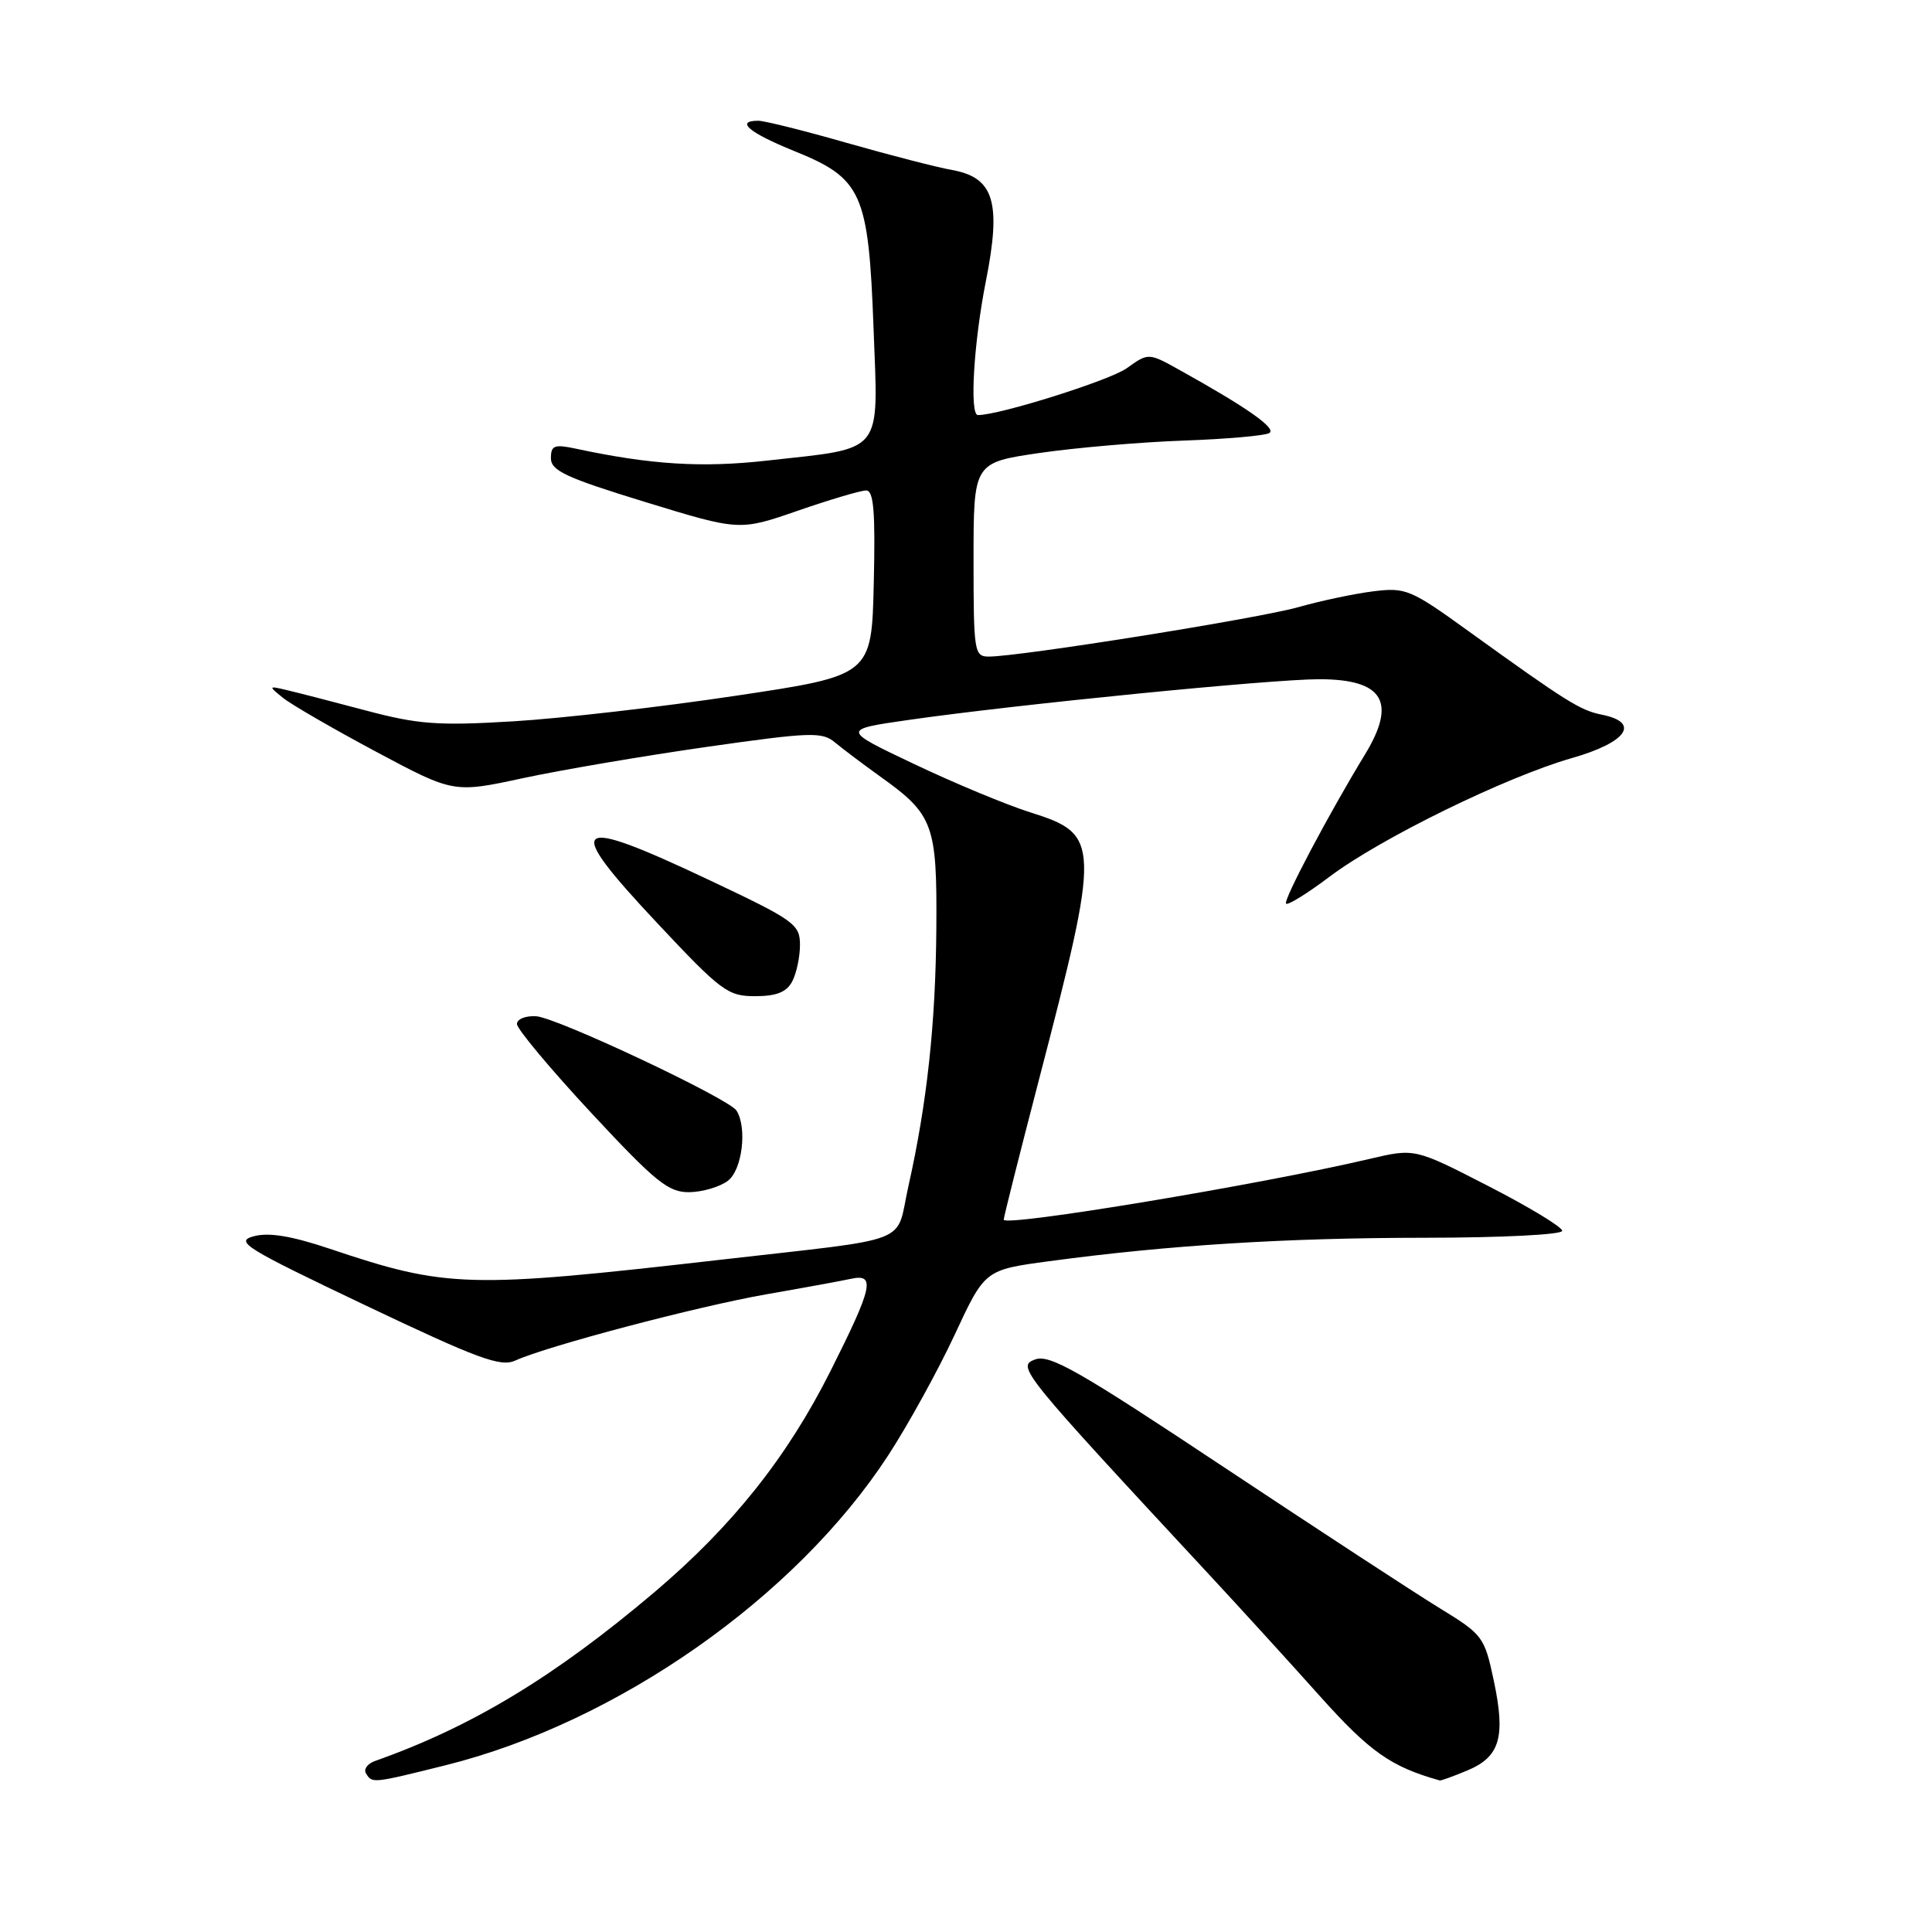 <?xml version="1.0" encoding="UTF-8" standalone="no"?>
<!DOCTYPE svg PUBLIC "-//W3C//DTD SVG 1.1//EN" "http://www.w3.org/Graphics/SVG/1.1/DTD/svg11.dtd" >
<svg xmlns="http://www.w3.org/2000/svg" xmlns:xlink="http://www.w3.org/1999/xlink" version="1.1" viewBox="0 0 256 256">
 <g >
 <path fill="currentColor"
d=" M 59.06 233.90 C 81.79 228.23 105.47 211.64 117.72 192.80 C 120.35 188.76 124.30 181.58 126.50 176.86 C 130.50 168.26 130.50 168.26 139.00 167.12 C 154.76 164.99 170.41 164.02 188.75 164.01 C 199.00 164.00 207.00 163.60 207.00 163.09 C 207.00 162.59 202.61 159.93 197.23 157.17 C 187.47 152.15 187.47 152.15 181.48 153.56 C 167.03 156.96 133.00 162.61 133.00 161.61 C 133.00 161.27 135.08 153.01 137.62 143.25 C 145.86 111.57 145.83 110.57 136.48 107.63 C 133.33 106.63 126.42 103.76 121.13 101.24 C 111.50 96.67 111.50 96.67 120.50 95.38 C 134.76 93.34 168.43 90.00 174.80 90.00 C 183.30 90.00 185.12 93.01 180.85 100.00 C 176.13 107.74 169.99 119.33 170.41 119.74 C 170.65 119.98 173.24 118.38 176.17 116.17 C 182.93 111.08 199.54 102.95 208.28 100.45 C 215.59 98.36 217.41 95.73 212.25 94.70 C 209.37 94.12 207.57 92.99 194.50 83.57 C 186.94 78.11 186.25 77.82 182.00 78.35 C 179.53 78.65 175.04 79.60 172.04 80.45 C 166.74 81.95 135.13 87.00 131.03 87.00 C 129.09 87.00 129.00 86.40 129.00 74.15 C 129.00 61.30 129.00 61.30 137.75 60.02 C 142.56 59.32 151.15 58.58 156.83 58.38 C 162.51 58.18 167.62 57.73 168.19 57.38 C 169.19 56.77 165.26 54.01 156.34 49.05 C 152.18 46.73 152.18 46.73 149.29 48.80 C 147.02 50.41 132.45 55.00 129.58 55.00 C 128.45 55.00 129.02 45.40 130.63 37.28 C 132.71 26.80 131.72 23.53 126.17 22.53 C 124.15 22.17 117.88 20.55 112.23 18.94 C 106.58 17.32 101.29 16.00 100.48 16.00 C 97.37 16.00 99.26 17.59 105.21 20.00 C 114.24 23.65 115.08 25.51 115.75 43.49 C 116.38 60.39 117.27 59.29 101.66 61.03 C 93.00 62.00 86.24 61.58 76.25 59.44 C 73.45 58.85 73.00 59.02 73.00 60.72 C 73.00 62.37 75.03 63.31 85.50 66.52 C 97.99 70.35 97.99 70.35 105.75 67.66 C 110.01 66.19 114.08 64.98 114.78 64.99 C 115.77 65.00 116.00 67.82 115.78 77.25 C 115.50 89.50 115.50 89.50 97.50 92.19 C 87.60 93.68 74.33 95.20 68.00 95.58 C 58.03 96.18 55.44 95.99 48.50 94.15 C 44.10 92.98 39.38 91.76 38.00 91.44 C 35.56 90.86 35.54 90.89 37.50 92.47 C 38.60 93.36 44.13 96.56 49.80 99.59 C 60.10 105.09 60.10 105.09 69.30 103.11 C 74.36 102.02 85.31 100.16 93.63 98.97 C 107.38 97.01 108.93 96.95 110.63 98.37 C 111.66 99.23 114.40 101.29 116.71 102.95 C 123.68 107.93 124.17 109.28 124.07 122.94 C 123.98 135.68 122.84 146.15 120.36 157.22 C 118.61 165.04 121.41 163.95 95.50 166.92 C 61.98 170.76 59.21 170.68 43.70 165.47 C 38.63 163.77 35.63 163.27 33.63 163.81 C 31.05 164.50 32.45 165.36 48.39 172.95 C 63.36 180.07 66.33 181.17 68.28 180.28 C 72.49 178.36 92.39 173.11 101.50 171.51 C 106.45 170.65 111.51 169.72 112.75 169.45 C 116.05 168.73 115.65 170.52 110.05 181.66 C 104.32 193.07 97.06 202.19 86.79 210.91 C 73.54 222.14 62.54 228.80 49.69 233.34 C 48.69 233.70 48.15 234.44 48.50 234.99 C 49.32 236.32 49.31 236.33 59.06 233.90 Z  M 194.44 234.59 C 198.75 232.79 199.52 230.18 197.94 222.72 C 196.70 216.88 196.49 216.60 190.78 213.10 C 187.54 211.12 174.67 202.70 162.16 194.40 C 142.88 181.59 139.09 179.42 137.14 180.14 C 134.68 181.06 135.23 181.73 160.51 208.96 C 164.36 213.11 170.82 220.19 174.85 224.70 C 181.51 232.14 184.31 234.11 190.78 235.92 C 190.94 235.96 192.58 235.37 194.44 234.59 Z  M 96.45 156.46 C 98.34 155.03 99.03 149.48 97.60 147.17 C 96.62 145.58 73.82 134.84 71.05 134.66 C 69.65 134.57 68.50 135.03 68.50 135.69 C 68.50 136.34 72.92 141.63 78.32 147.44 C 86.87 156.63 88.56 158.00 91.32 157.97 C 93.07 157.95 95.38 157.27 96.45 156.46 Z  M 104.96 130.07 C 105.53 129.00 106.00 126.82 106.00 125.22 C 106.00 122.47 105.29 121.96 94.06 116.65 C 75.64 107.94 74.48 108.89 87.12 122.35 C 95.55 131.34 96.44 132.00 100.05 132.00 C 102.86 132.00 104.21 131.47 104.96 130.07 Z "/>
</g>
</svg>